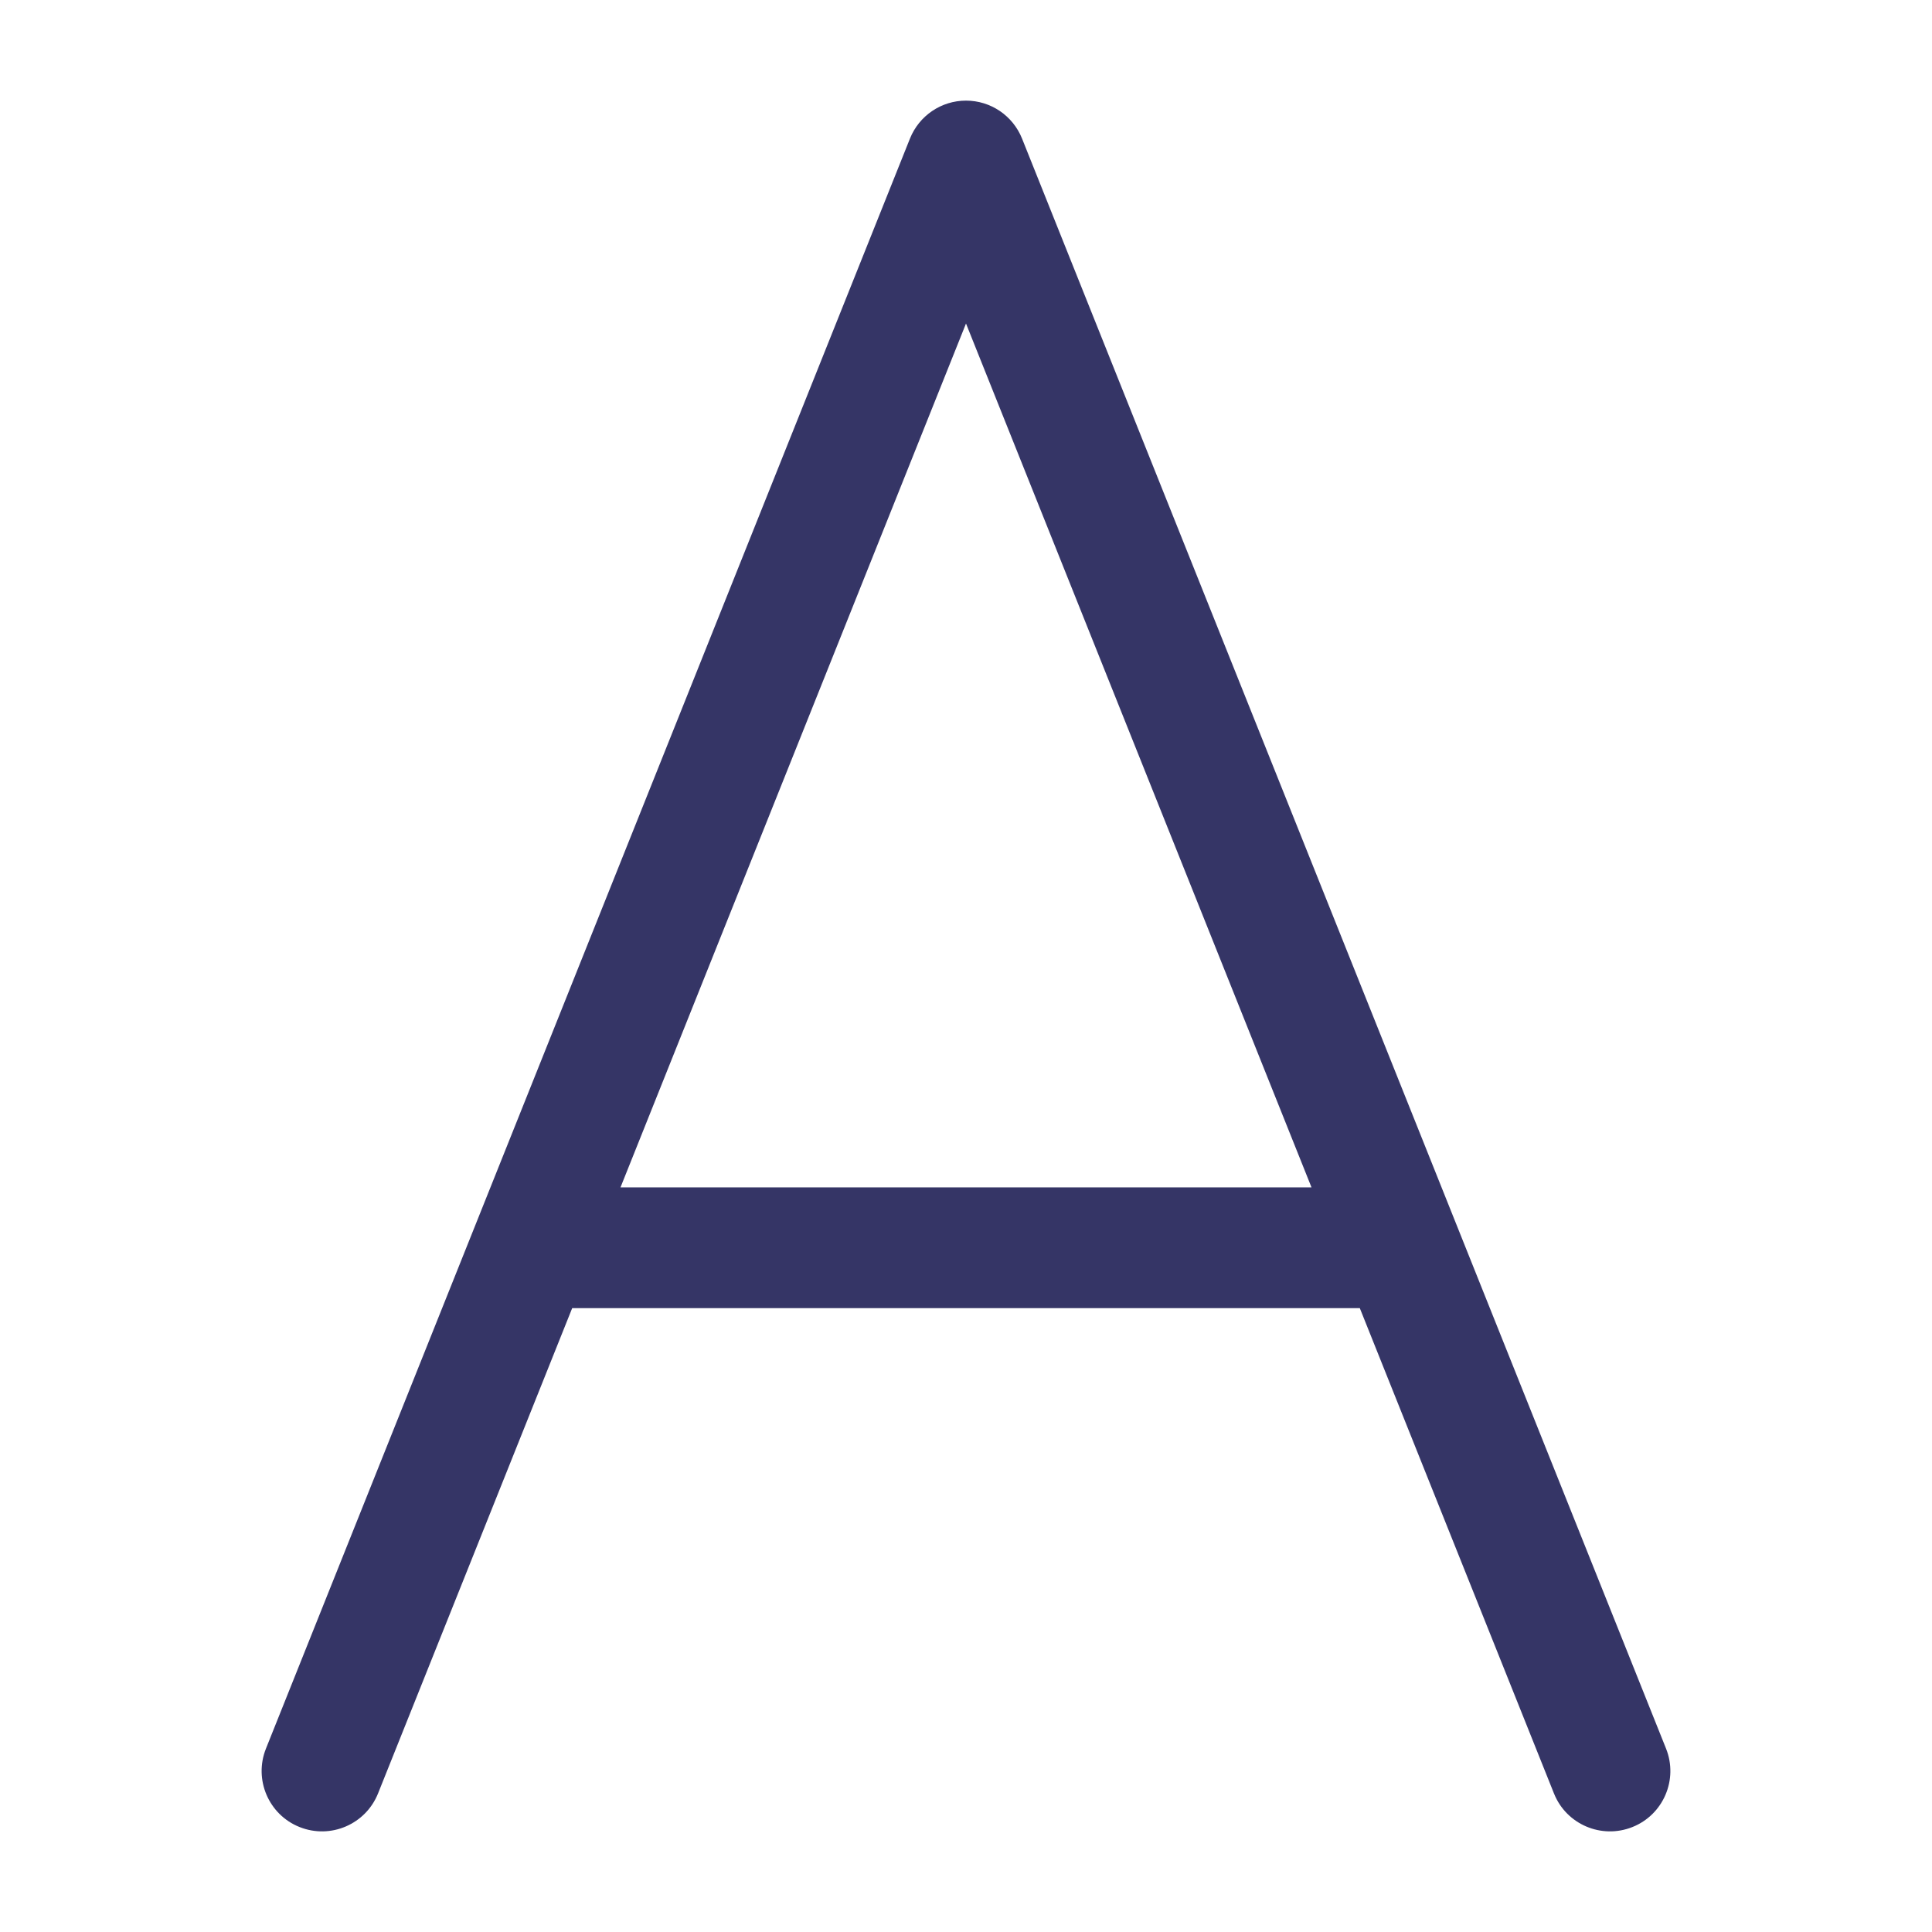 <svg width="24" height="24" viewBox="0 0 24 24" fill="none" xmlns="http://www.w3.org/2000/svg">
<path fill-rule="evenodd" clip-rule="evenodd" d="M12 1.25C12.307 1.25 12.582 1.437 12.696 1.721L20.696 21.721C20.85 22.106 20.663 22.543 20.279 22.696C19.894 22.85 19.457 22.663 19.304 22.279L16.892 16.25H7.108L4.696 22.279C4.542 22.663 4.106 22.85 3.721 22.696C3.337 22.543 3.15 22.106 3.304 21.721L11.304 1.721C11.418 1.437 11.693 1.25 12 1.25ZM7.708 14.75H16.292L12 4.019L7.708 14.75Z" fill="#353566"/>
</svg>
